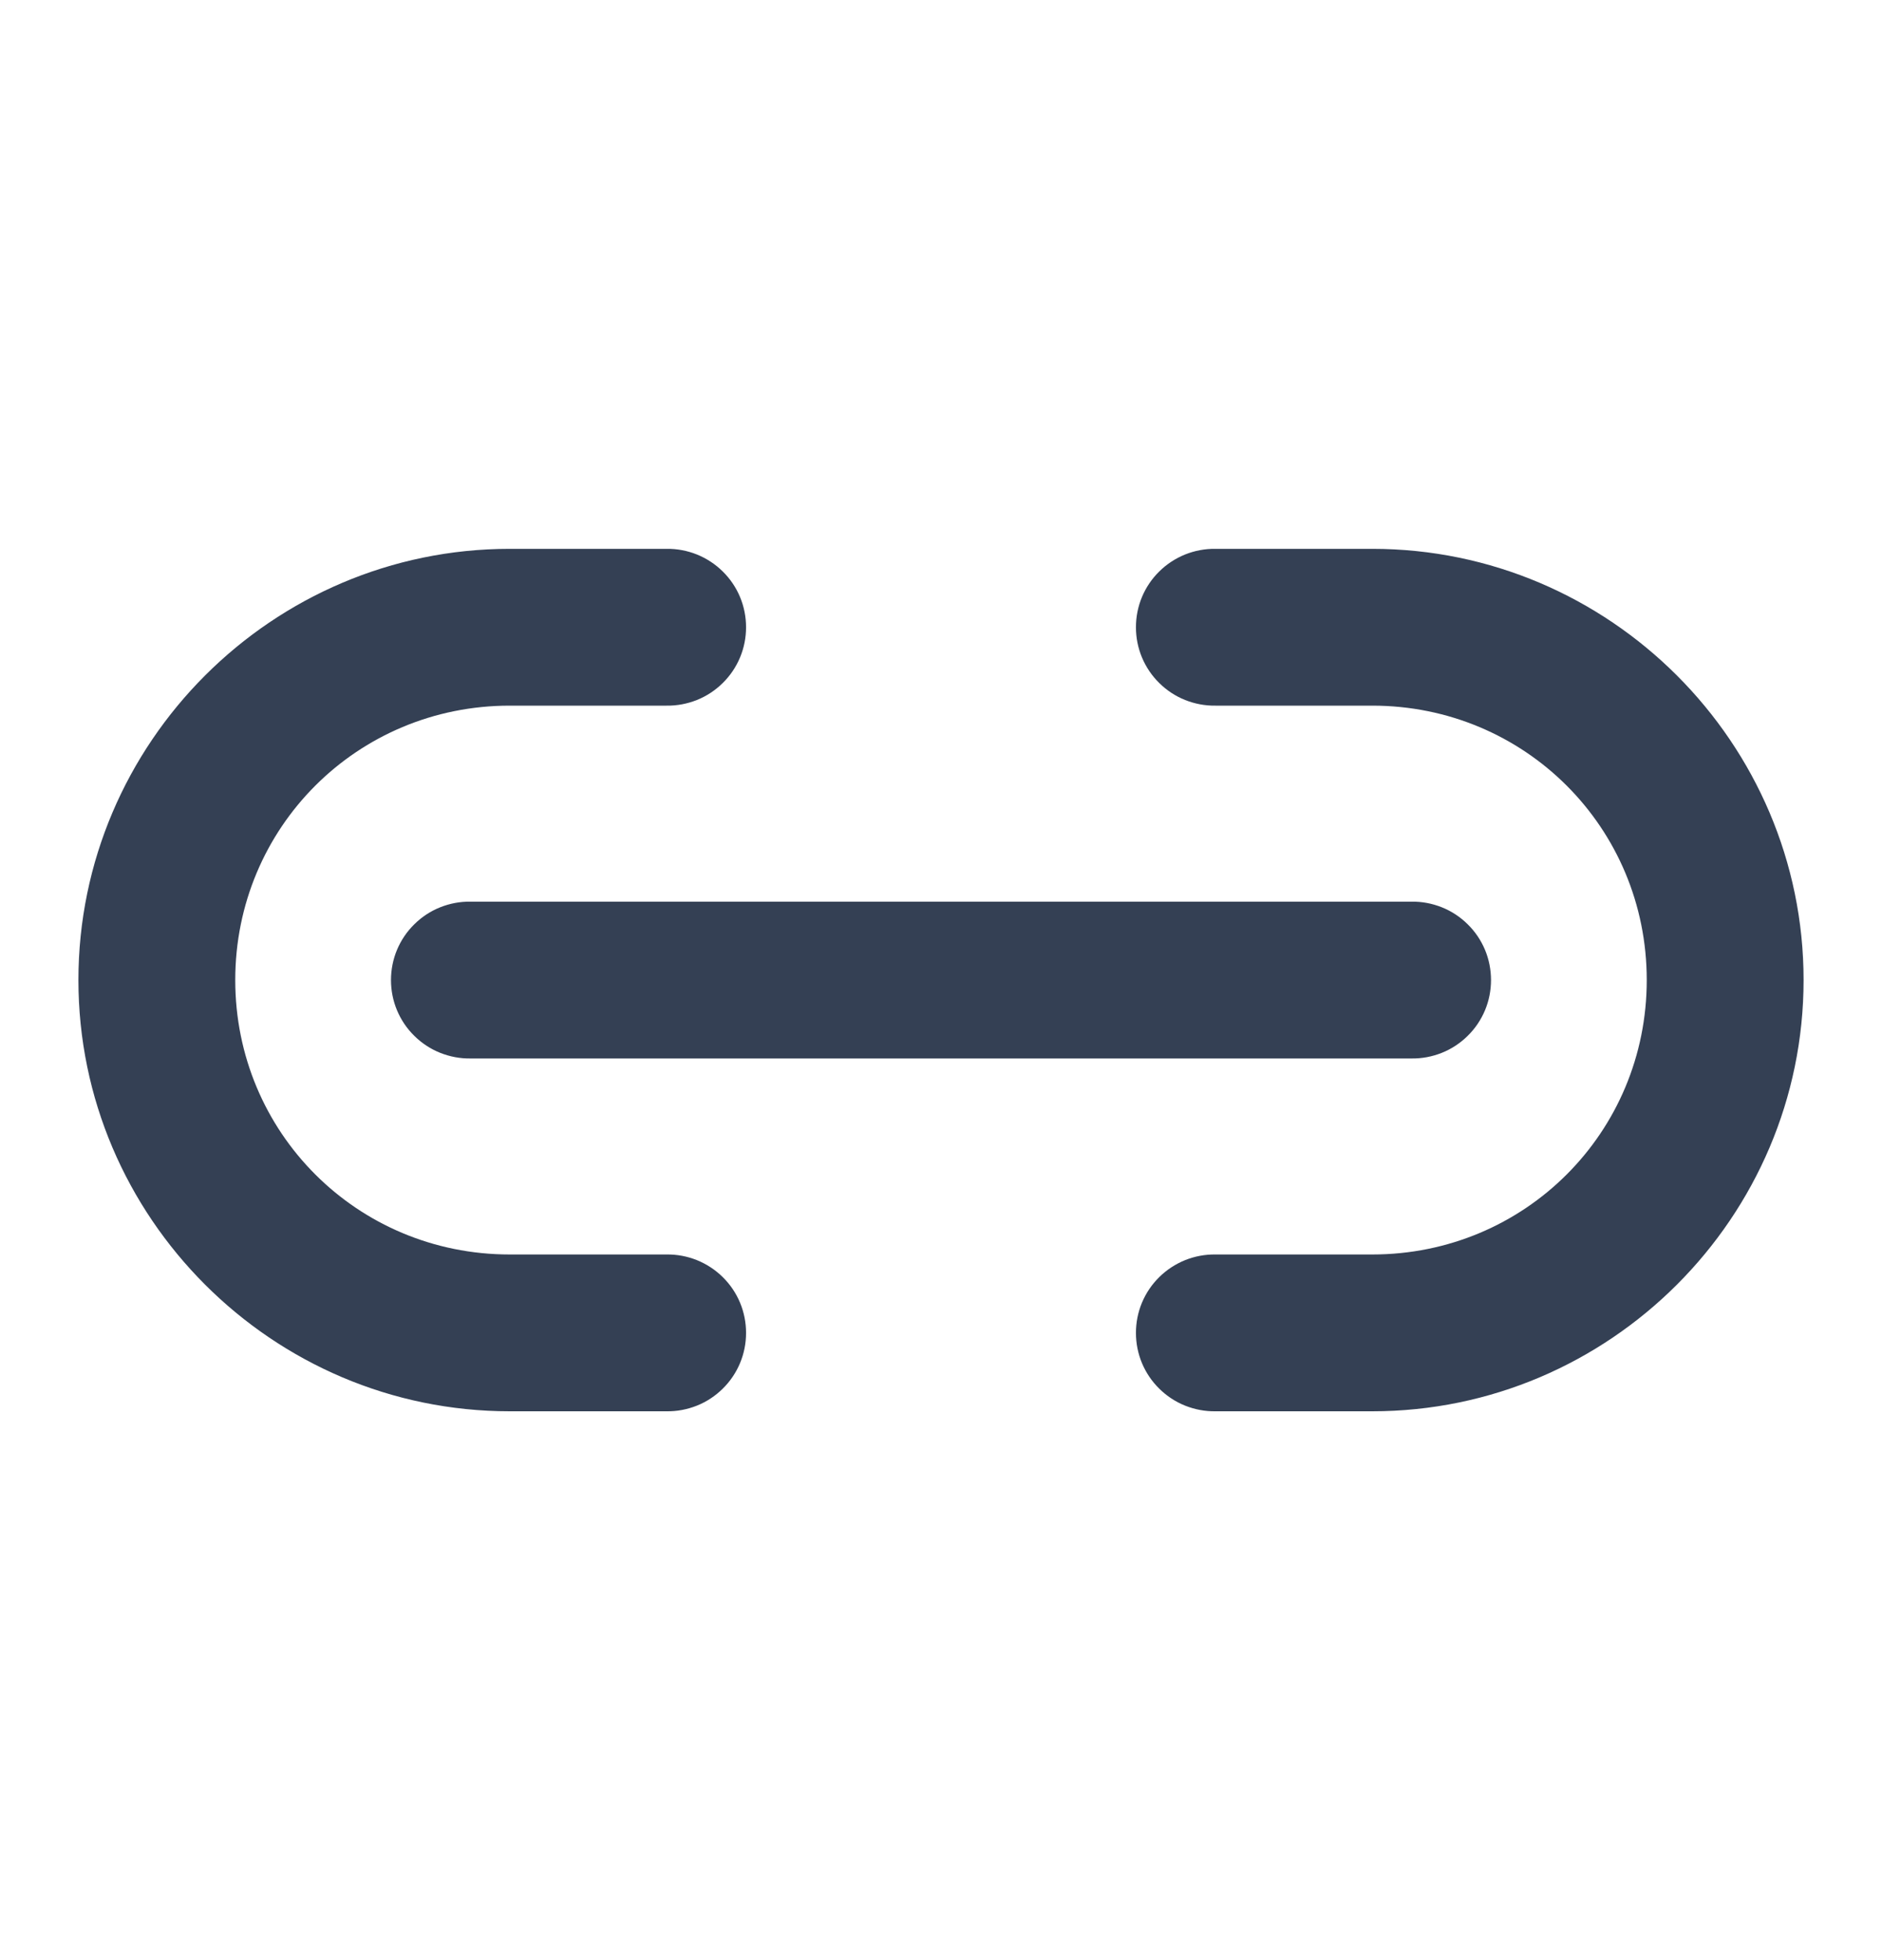 <svg width="24" height="25" viewBox="0 0 24 25" fill="none" xmlns="http://www.w3.org/2000/svg">
<path d="M6.5 7C3.474 7 1 9.474 1 12.5C1 15.526 3.474 18 6.5 18H8.5C8.633 18.002 8.764 17.977 8.887 17.928C9.01 17.879 9.122 17.805 9.216 17.712C9.311 17.619 9.386 17.508 9.437 17.386C9.488 17.264 9.514 17.133 9.514 17C9.514 16.868 9.488 16.736 9.437 16.614C9.386 16.492 9.311 16.381 9.216 16.288C9.122 16.195 9.01 16.122 8.887 16.072C8.764 16.023 8.633 15.998 8.5 16H6.5C4.555 16 3 14.445 3 12.5C3 10.555 4.555 9 6.5 9H8.5C8.633 9.002 8.764 8.977 8.887 8.928C9.01 8.879 9.122 8.805 9.216 8.712C9.311 8.619 9.386 8.508 9.437 8.386C9.488 8.264 9.514 8.133 9.514 8C9.514 7.868 9.488 7.736 9.437 7.614C9.386 7.492 9.311 7.381 9.216 7.288C9.122 7.195 9.01 7.122 8.887 7.072C8.764 7.023 8.633 6.998 8.5 7H6.5ZM15.5 7C15.367 6.998 15.236 7.023 15.113 7.072C14.99 7.122 14.878 7.195 14.784 7.288C14.689 7.381 14.614 7.492 14.563 7.614C14.512 7.736 14.486 7.868 14.486 8C14.486 8.133 14.512 8.264 14.563 8.386C14.614 8.508 14.689 8.619 14.784 8.712C14.878 8.805 14.99 8.879 15.113 8.928C15.236 8.977 15.367 9.002 15.5 9H17.5C19.445 9 21 10.555 21 12.5C21 14.445 19.445 16 17.5 16H15.5C15.367 15.998 15.236 16.023 15.113 16.072C14.99 16.122 14.878 16.195 14.784 16.288C14.689 16.381 14.614 16.492 14.563 16.614C14.512 16.736 14.486 16.868 14.486 17C14.486 17.133 14.512 17.264 14.563 17.386C14.614 17.508 14.689 17.619 14.784 17.712C14.878 17.805 14.99 17.879 15.113 17.928C15.236 17.977 15.367 18.002 15.5 18H17.5C20.526 18 23 15.526 23 12.5C23 9.474 20.526 7 17.5 7H15.5ZM6 11.5C5.867 11.498 5.736 11.523 5.613 11.572C5.49 11.621 5.378 11.695 5.284 11.788C5.189 11.881 5.114 11.992 5.063 12.114C5.012 12.236 4.986 12.368 4.986 12.5C4.986 12.633 5.012 12.764 5.063 12.886C5.114 13.008 5.189 13.119 5.284 13.212C5.378 13.305 5.49 13.379 5.613 13.428C5.736 13.477 5.867 13.502 6 13.5H18C18.133 13.502 18.264 13.477 18.387 13.428C18.51 13.379 18.622 13.305 18.716 13.212C18.811 13.119 18.886 13.008 18.937 12.886C18.988 12.764 19.014 12.633 19.014 12.5C19.014 12.368 18.988 12.236 18.937 12.114C18.886 11.992 18.811 11.881 18.716 11.788C18.622 11.695 18.51 11.621 18.387 11.572C18.264 11.523 18.133 11.498 18 11.5H6Z" fill="#344054"/>
</svg>
